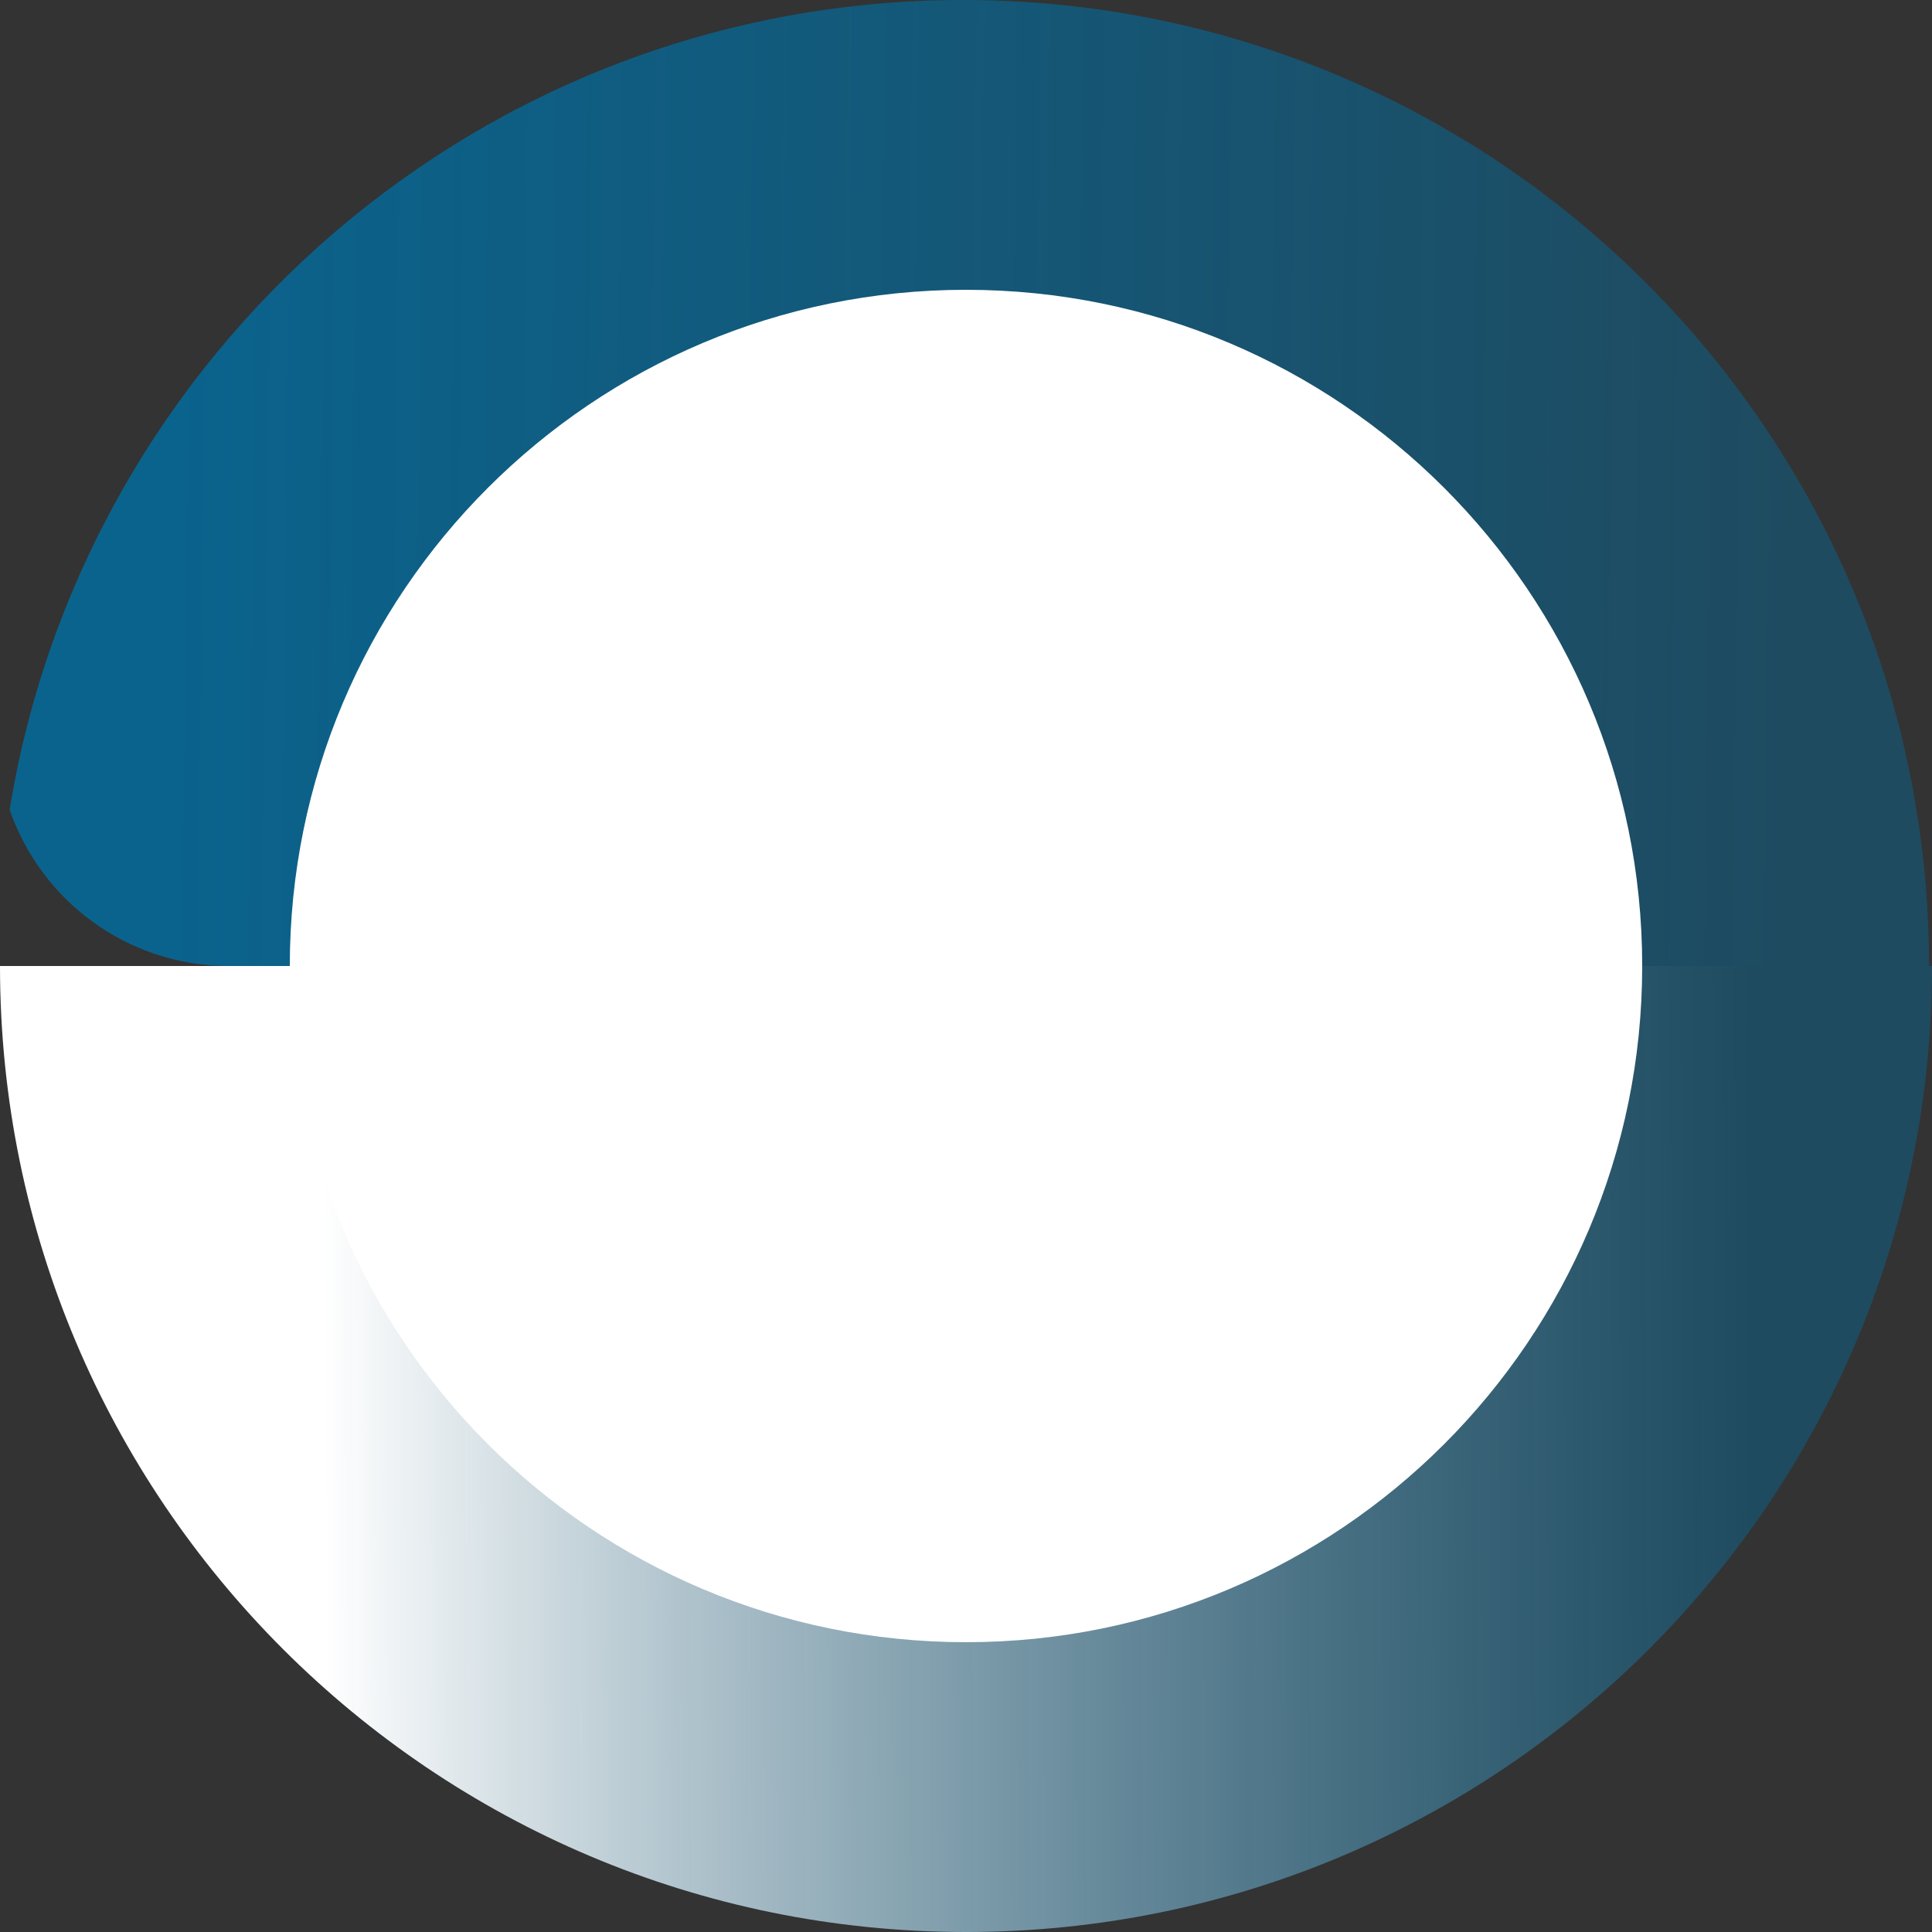 <svg width="100" height="100" viewBox="0 0 100 100" fill="none" xmlns="http://www.w3.org/2000/svg">
<rect x="0" y="0" width="100" height="100" fill="#333333" stroke="none"/>
<path fill-rule="evenodd" clip-rule="evenodd" d="M50 100C77.614 100 100 77.614 100 50H0C0 77.614 22.386 100 50 100Z" fill="url(#paint0_linear)"/>
<path fill-rule="evenodd" clip-rule="evenodd" d="M99.847 50L11.847 50C6.589 50 2.12 46.617 0.499 41.909C4.365 18.142 24.988 0 49.847 0C77.462 0 99.847 22.386 99.847 50Z" fill="url(#paint1_linear)"/>
<path fill-rule="evenodd" clip-rule="evenodd" d="M50 85C69.33 85 85 69.33 85 50H15C15 69.33 30.67 85 50 85Z" fill="white"/>
<path fill-rule="evenodd" clip-rule="evenodd" d="M50 15C30.67 15 15 30.67 15 50L85 50C85 30.67 69.33 15 50 15Z" fill="white"/>
<defs>
<linearGradient id="paint0_linear" x1="14.5" y1="59.5" x2="90.944" y2="59.088" gradientUnits="userSpaceOnUse">
<stop offset="0.029" stop-color="white"/>
<stop offset="1" stop-color="#0A638D" stop-opacity="0.5"/>
</linearGradient>
<linearGradient id="paint1_linear" x1="8.634" y1="44" x2="93.039" y2="45.034" gradientUnits="userSpaceOnUse">
<stop stop-color="#0A638D"/>
<stop offset="1" stop-color="#0A638D" stop-opacity="0.5"/>
</linearGradient>
</defs>
</svg>
